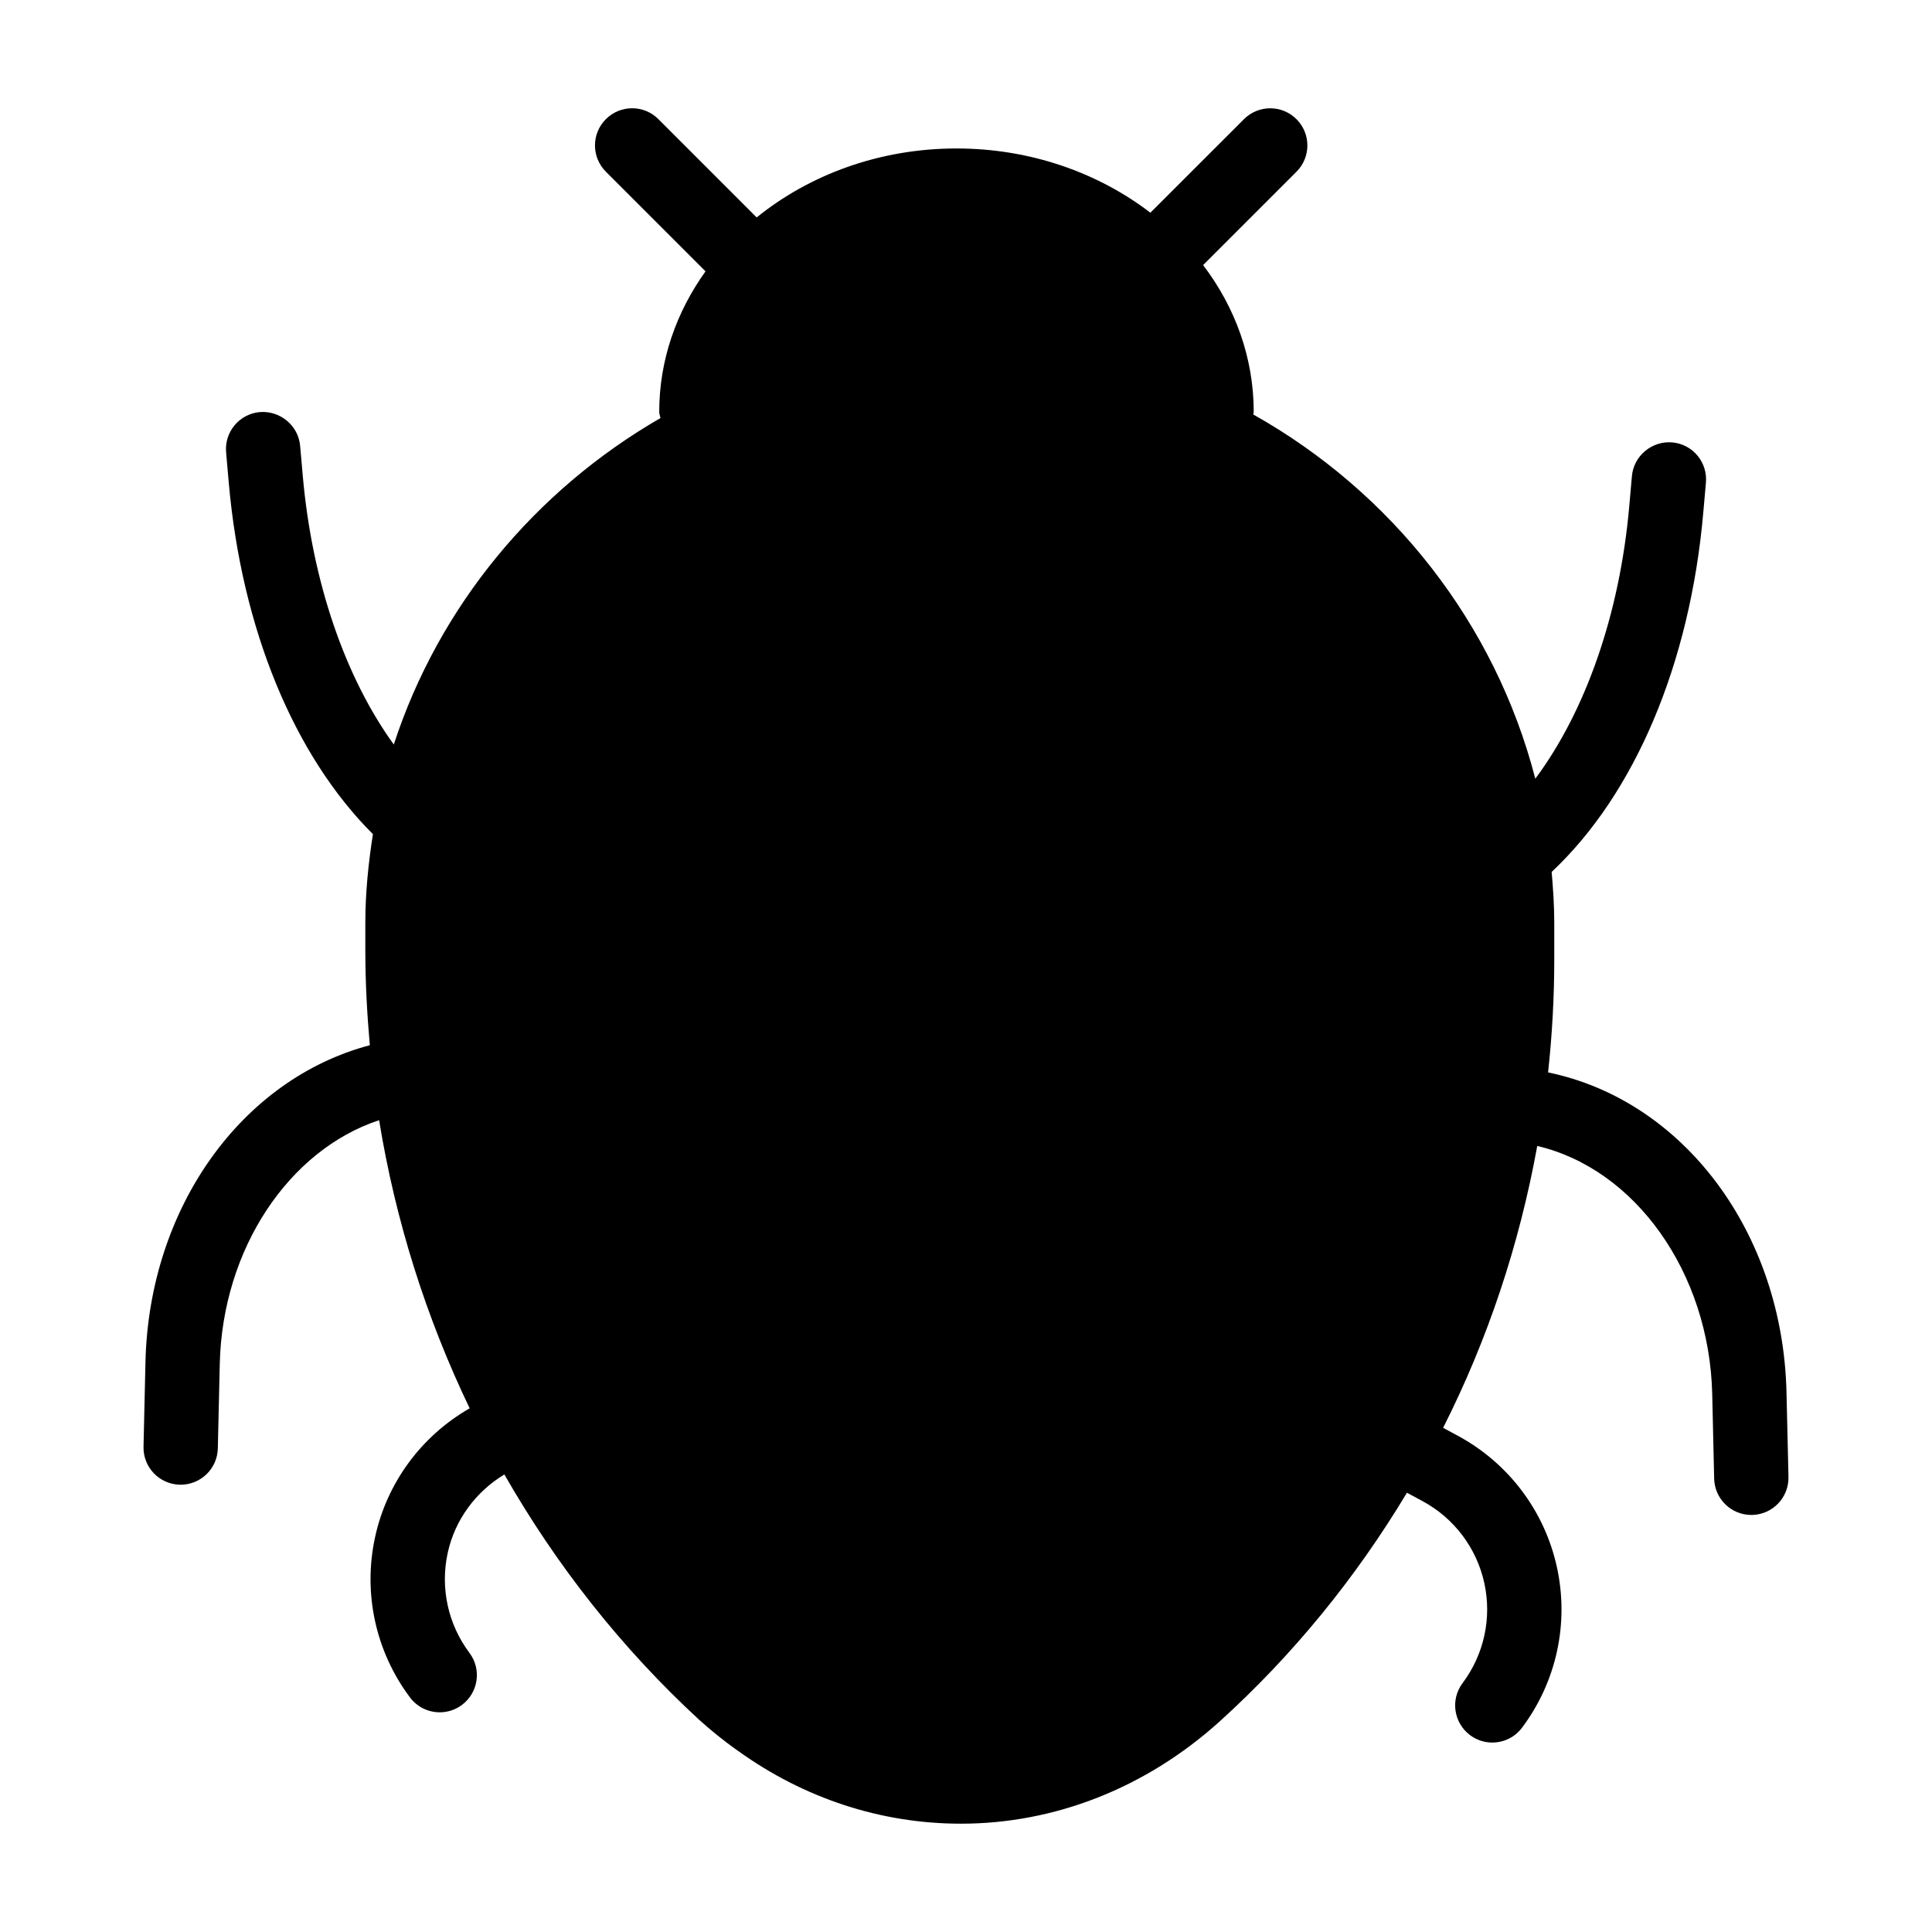 <?xml version="1.0" ?><svg enable-background="new 0 0 52 52" id="Layer_1" version="1.1" viewBox="0 0 52 52" xml:space="preserve" xmlns="http://www.w3.org/2000/svg" xmlns:xlink="http://www.w3.org/1999/xlink"><g><path d="M48.084,37.482c-0.098-4.314-2.774-7.865-6.417-8.618   c0.108-1,0.166-2.011,0.166-3.028v-1c0-0.462-0.031-0.916-0.07-1.368   c2.235-2.097,3.723-5.597,4.081-9.672l0.071-0.805   c0.049-0.55-0.357-1.036-0.908-1.084c-0.542-0.045-1.035,0.358-1.084,0.908   l-0.071,0.806c-0.256,2.912-1.179,5.527-2.529,7.338   c-1.083-4.189-3.865-7.711-7.593-9.804c0.002-0.024,0.014-0.044,0.014-0.068   c0-1.462-0.503-2.822-1.362-3.952l2.513-2.513c0.391-0.391,0.391-1.023,0-1.414   s-1.023-0.391-1.414,0L30.963,5.725c-1.403-1.074-3.225-1.729-5.22-1.729   c-2.071,0-3.955,0.707-5.377,1.856l-2.645-2.645c-0.391-0.391-1.023-0.391-1.414,0   s-0.391,1.023,0,1.414l2.682,2.682c-0.785,1.096-1.246,2.391-1.246,3.783   c0,0.059,0.024,0.11,0.034,0.166c-3.372,1.946-5.964,5.062-7.178,8.787   c-1.307-1.807-2.199-4.378-2.45-7.235l-0.071-0.805   c-0.049-0.549-0.539-0.95-1.084-0.908c-0.551,0.049-0.957,0.534-0.908,1.084   L6.156,12.98c0.347,3.951,1.759,7.355,3.881,9.471   c-0.121,0.78-0.204,1.572-0.204,2.385v0.75c0,0.854,0.046,1.702,0.121,2.546   c-3.45,0.913-5.945,4.371-6.039,8.536l-0.052,2.271   c-0.013,0.552,0.425,1.01,0.978,1.022c0.008,0,0.016,0,0.022,0   c0.542,0,0.987-0.433,1-0.977l0.052-2.271c0.07-3.098,1.862-5.762,4.289-6.563   c0.439,2.703,1.265,5.315,2.437,7.755c-1.297,0.744-2.223,1.995-2.544,3.459   c-0.332,1.51,0.01,3.086,0.938,4.323c0.196,0.262,0.496,0.4,0.801,0.4   c0.209,0,0.419-0.065,0.599-0.2c0.442-0.332,0.532-0.958,0.2-1.4   c-0.578-0.771-0.791-1.753-0.584-2.695c0.195-0.886,0.751-1.639,1.524-2.107   c1.396,2.442,3.153,4.676,5.239,6.6c0.3,0.27,0.65,0.56,1.05,0.84   c1.78,1.28,3.85,1.96,6,1.96c2.51,0,4.96-0.95,6.95-2.74   c1.996-1.805,3.687-3.891,5.054-6.168l0.423,0.228   c0.848,0.458,1.452,1.26,1.659,2.201c0.207,0.941-0.006,1.923-0.584,2.695   c-0.332,0.442-0.242,1.068,0.2,1.4c0.18,0.135,0.39,0.2,0.599,0.2   c0.305,0,0.604-0.138,0.801-0.4c0.928-1.237,1.27-2.813,0.938-4.323   c-0.331-1.51-1.302-2.797-2.662-3.532l-0.4-0.216   c1.202-2.378,2.053-4.935,2.533-7.586c2.638,0.617,4.635,3.408,4.71,6.683   l0.052,2.271c0.013,0.544,0.458,0.977,1,0.977c0.007,0,0.015,0,0.022-0   c0.553-0.012,0.99-0.47,0.978-1.022L48.084,37.482z"/></g></svg>